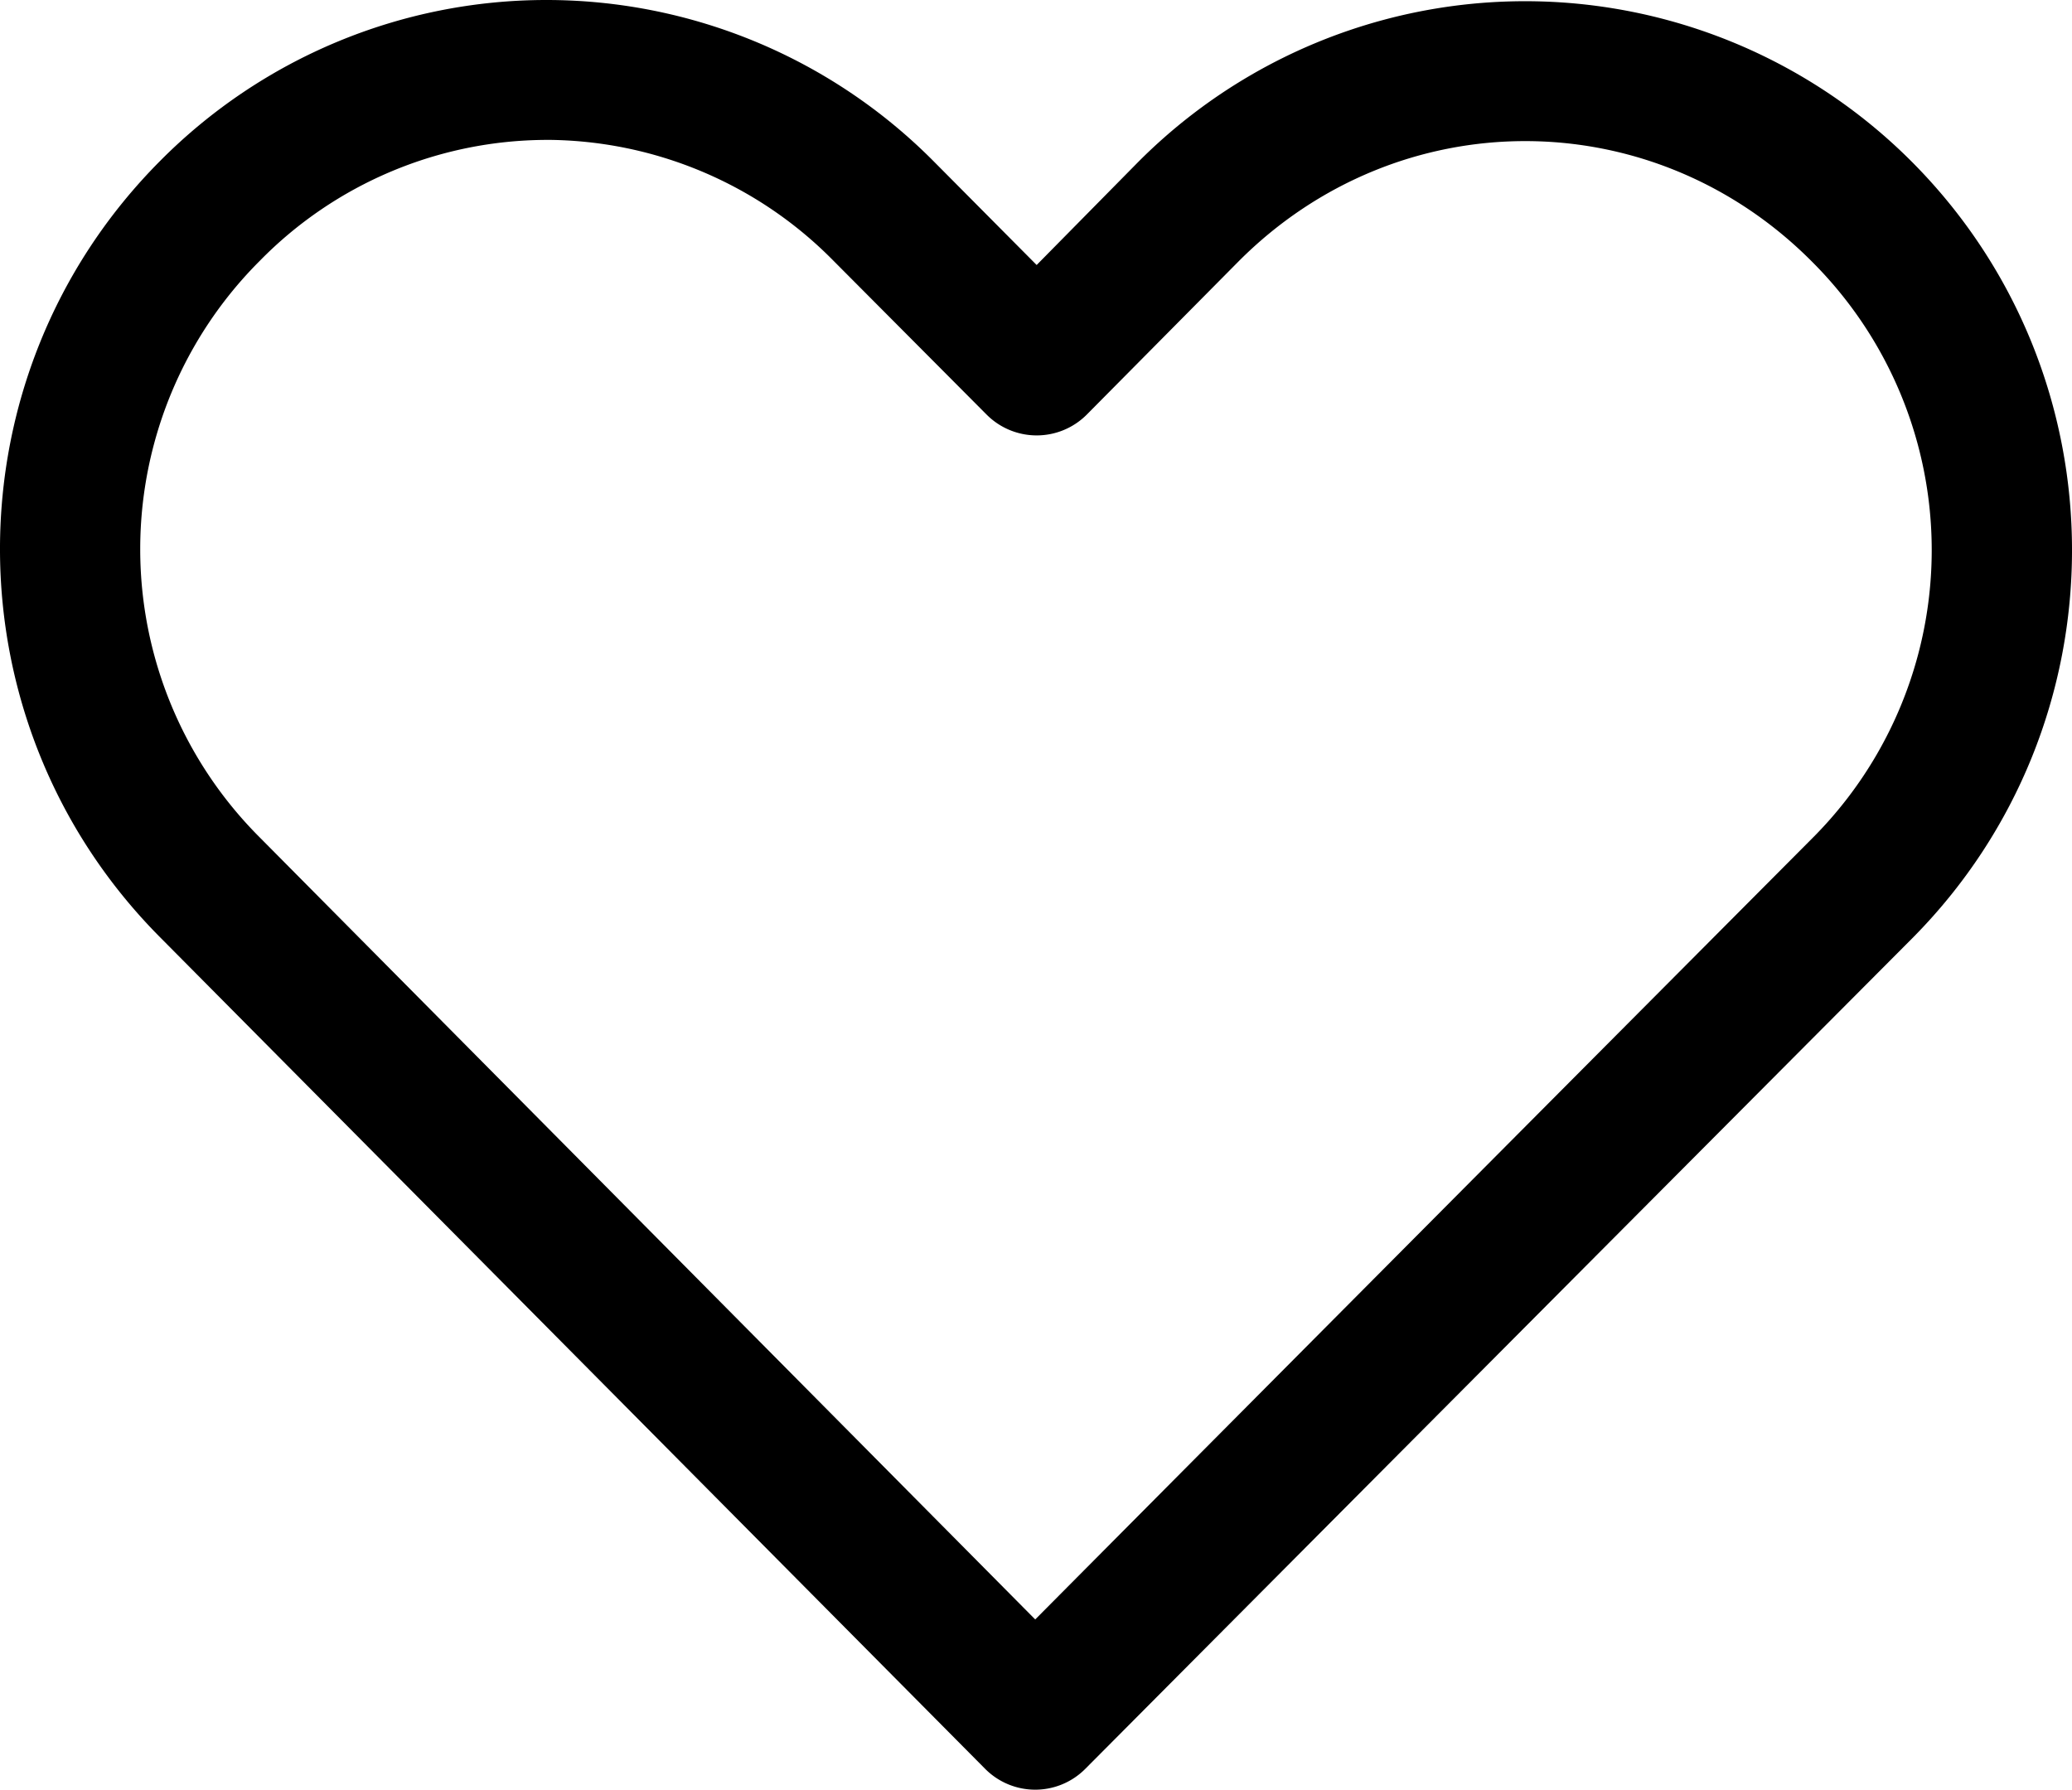 <svg id="Calque_1" data-name="Calque 1" xmlns="http://www.w3.org/2000/svg" viewBox="0 0 492.53 425.47"><path d="M129.88,0A129.3,129.3,0,0,0,38,38.32c-50.7,51-50.64,133.46,0,184.45L234.18,420.52a16.78,16.78,0,0,0,23.8,0q98.24-98.73,196.52-197.4c50.71-51,50.71-133.67,0-184.62a129.77,129.77,0,0,0-183.93,0L246.42,63l-24.5-24.67A129.64,129.64,0,0,0,129.87,0Zm0,33.25A96.13,96.13,0,0,1,198.13,62l36.4,36.57a16.8,16.8,0,0,0,23.8,0l36.05-36.39c38-38.18,98.34-38.18,136.32,0a96.85,96.85,0,0,1,0,137.2Q338.39,292.09,246.08,385L61.81,199.15a96.86,96.86,0,0,1,0-137.2,95.76,95.76,0,0,1,68.07-28.69Z"/></svg>